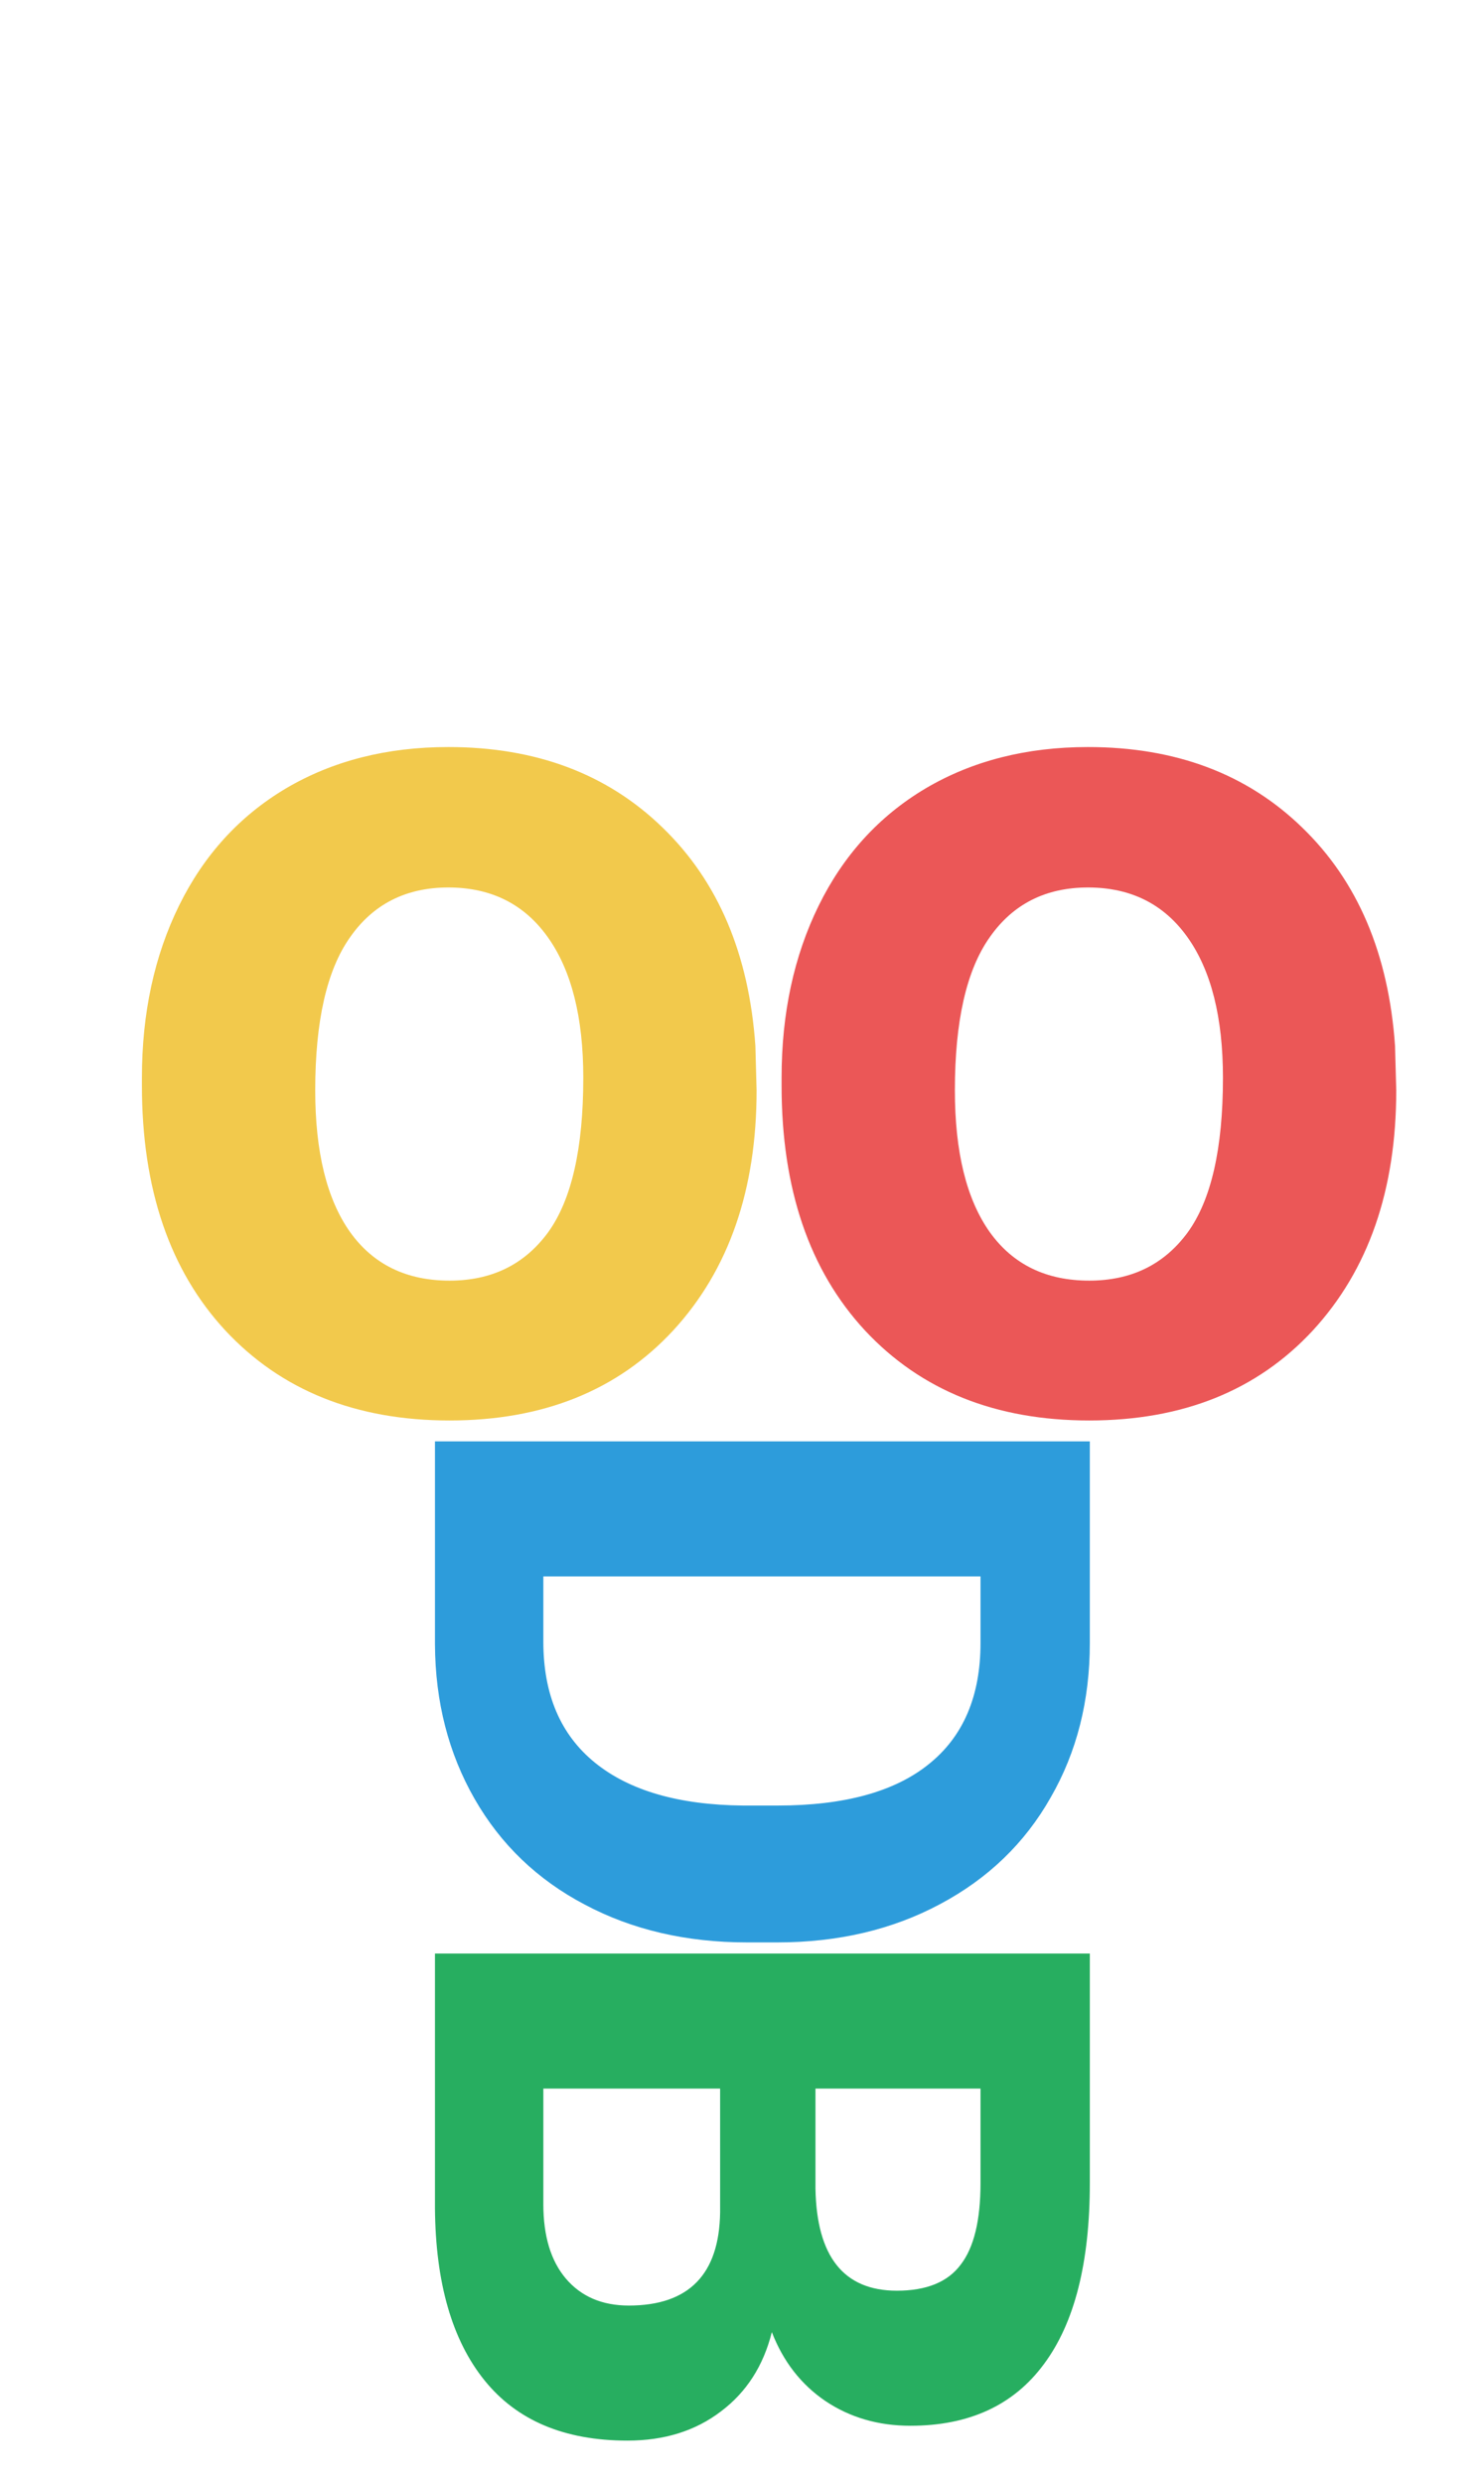 <svg width="58" height="97" viewBox="0 0 58 97" fill="none" xmlns="http://www.w3.org/2000/svg">
<path d="M5.547 42.086C5.547 39.57 6.031 37.328 7 35.359C7.969 33.391 9.359 31.867 11.172 30.789C13 29.711 15.117 29.172 17.523 29.172C20.945 29.172 23.734 30.219 25.891 32.312C28.062 34.406 29.273 37.25 29.523 40.844L29.57 42.578C29.57 46.469 28.484 49.594 26.312 51.953C24.141 54.297 21.227 55.469 17.57 55.469C13.914 55.469 10.992 54.297 8.805 51.953C6.633 49.609 5.547 46.422 5.547 42.391V42.086ZM12.32 42.578C12.32 44.984 12.773 46.828 13.68 48.109C14.586 49.375 15.883 50.008 17.57 50.008C19.211 50.008 20.492 49.383 21.414 48.133C22.336 46.867 22.797 44.852 22.797 42.086C22.797 39.727 22.336 37.898 21.414 36.602C20.492 35.305 19.195 34.656 17.523 34.656C15.867 34.656 14.586 35.305 13.68 36.602C12.773 37.883 12.32 39.875 12.32 42.578Z" fill="#F2C94C"/>
<path d="M30.547 42.086C30.547 39.57 31.031 37.328 32 35.359C32.969 33.391 34.359 31.867 36.172 30.789C38 29.711 40.117 29.172 42.523 29.172C45.945 29.172 48.734 30.219 50.891 32.312C53.062 34.406 54.273 37.25 54.523 40.844L54.57 42.578C54.57 46.469 53.484 49.594 51.312 51.953C49.141 54.297 46.227 55.469 42.57 55.469C38.914 55.469 35.992 54.297 33.805 51.953C31.633 49.609 30.547 46.422 30.547 42.391V42.086ZM37.32 42.578C37.32 44.984 37.773 46.828 38.68 48.109C39.586 49.375 40.883 50.008 42.57 50.008C44.211 50.008 45.492 49.383 46.414 48.133C47.336 46.867 47.797 44.852 47.797 42.086C47.797 39.727 47.336 37.898 46.414 36.602C45.492 35.305 44.195 34.656 42.523 34.656C40.867 34.656 39.586 35.305 38.68 36.602C37.773 37.883 37.32 39.875 37.32 42.578Z" fill="#EB5757"/>
<path d="M17 56.285L42.594 56.285L42.594 64.16C42.594 66.41 42.084 68.42 41.065 70.189C40.057 71.971 38.615 73.359 36.74 74.356C34.877 75.352 32.756 75.85 30.377 75.85L29.199 75.85C26.82 75.85 24.705 75.357 22.854 74.373C21.002 73.4 19.566 72.023 18.547 70.242C17.527 68.461 17.012 66.451 17 64.213L17 56.285ZM38.322 61.559L21.236 61.559L21.236 64.107C21.236 66.17 21.91 67.746 23.258 68.836C24.605 69.926 26.533 70.482 29.041 70.506L30.395 70.506C32.996 70.506 34.965 69.967 36.301 68.889C37.648 67.811 38.322 66.234 38.322 64.16L38.322 61.559Z" fill="#2D9CDB"/>
<path d="M17 76.285L42.594 76.285L42.594 85.25C42.594 88.356 41.996 90.711 40.801 92.316C39.617 93.922 37.877 94.725 35.58 94.725C34.326 94.725 33.219 94.402 32.258 93.758C31.309 93.113 30.611 92.217 30.166 91.068C29.838 92.381 29.176 93.412 28.18 94.162C27.184 94.924 25.965 95.305 24.523 95.305C22.062 95.305 20.199 94.519 18.934 92.949C17.668 91.379 17.023 89.141 17 86.234L17 76.285ZM28.145 81.559L21.236 81.559L21.236 86.076C21.236 87.318 21.529 88.285 22.115 88.977C22.713 89.68 23.533 90.031 24.576 90.031C26.92 90.031 28.109 88.818 28.145 86.393L28.145 81.559ZM31.871 81.559L31.871 85.461C31.918 88.121 32.978 89.451 35.053 89.451C36.213 89.451 37.045 89.111 37.549 88.432C38.065 87.764 38.322 86.703 38.322 85.25L38.322 81.559L31.871 81.559Z" fill="#27AE60"/>
</svg>
